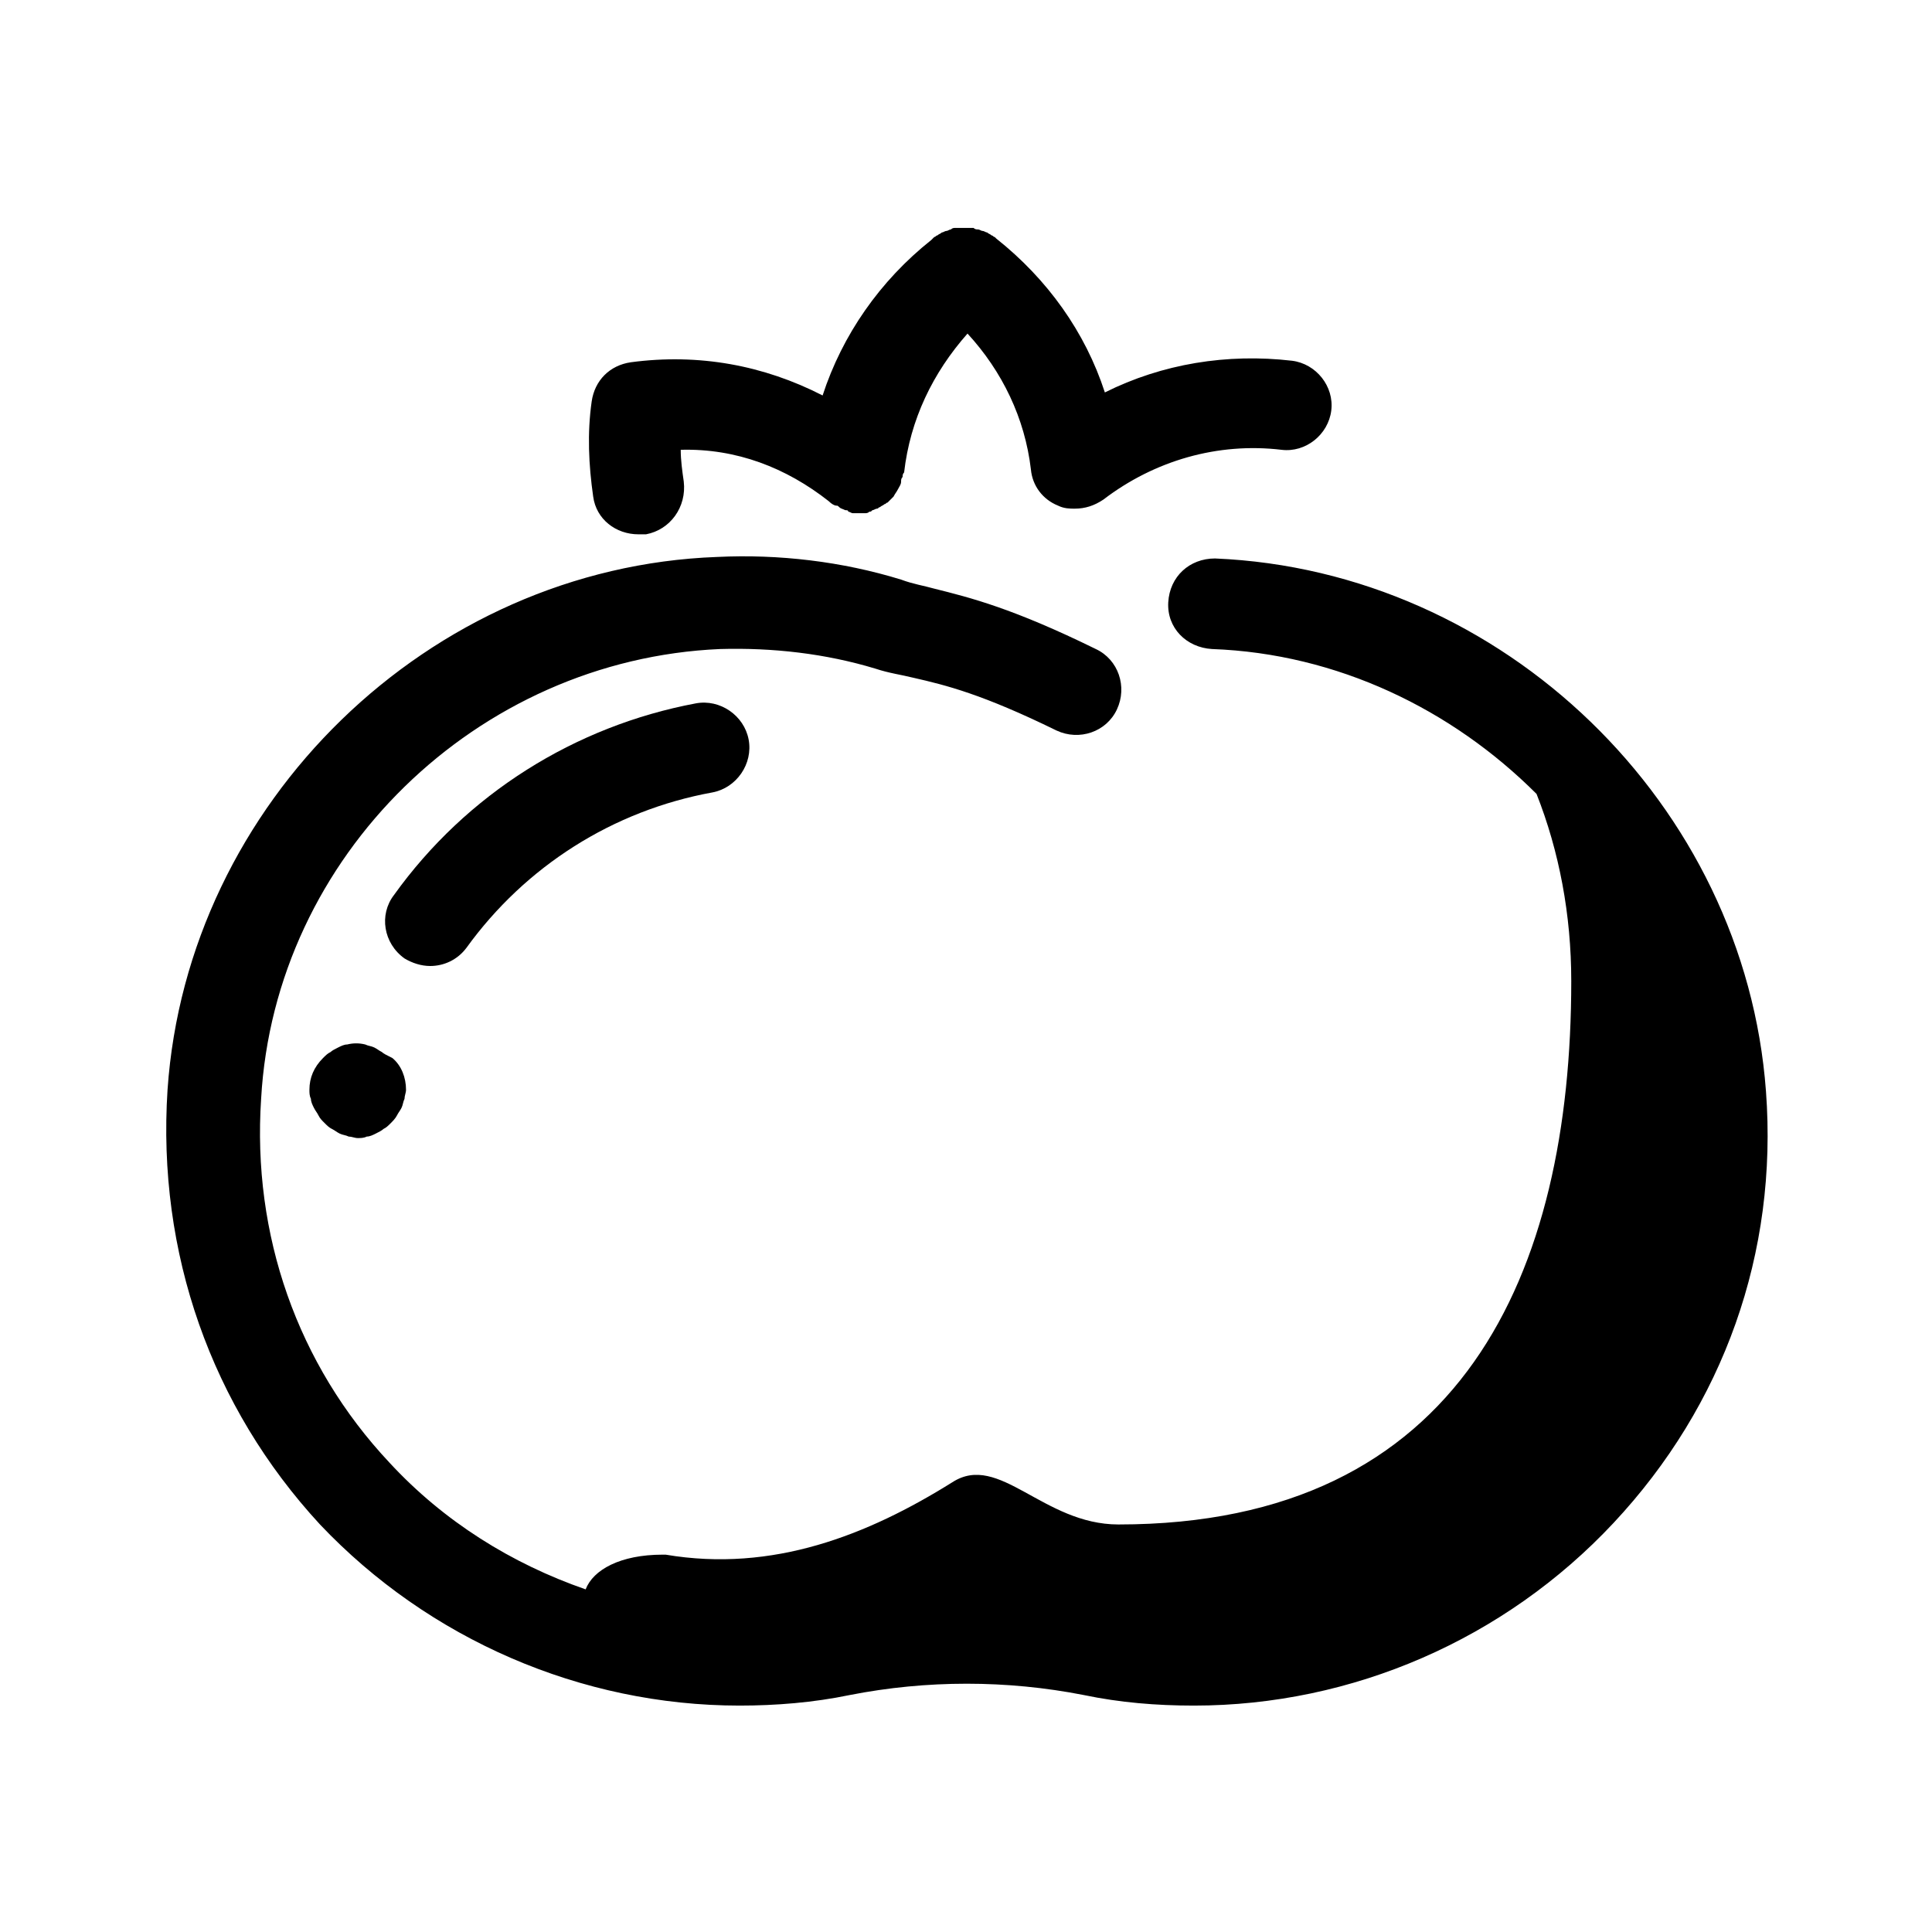 <svg fill="#000000" xmlns="http://www.w3.org/2000/svg"  viewBox="0 0 128 128" width="64px" height="64px"><path d="M54.9 33.2C54.9 33.2 54.9 33.2 54.9 33.2 54.9 33.2 55 33.2 54.9 33.2c.2.2.4.3.5.3.1 0 .1 0 .2.1.1.1.2.1.4.2.1 0 .2 0 .2.1.1 0 .2.1.3.1 0 0 0 0 .1 0 0 0 0 0 0 0 .1 0 .2 0 .3 0 .1 0 .1 0 .2 0 .1 0 .1 0 .2 0 .1 0 .2 0 .3-.1.1 0 .1 0 .2-.1.1 0 .2-.1.3-.1.1 0 .1-.1.2-.1.1-.1.2-.1.3-.2.1 0 .1-.1.2-.1.1-.1.2-.2.3-.3 0 0 0 0 .1-.1 0 0 0 0 0 0 .1-.2.2-.3.3-.5 0 0 0 0 0 0 .1-.2.2-.3.2-.5 0-.1 0-.2.1-.3 0-.1 0-.2.1-.3.4-3.5 1.9-6.6 4.2-9.2 2.3 2.5 3.8 5.6 4.2 9 .1 1.1.8 2 1.8 2.4.4.2.8.2 1.1.2.7 0 1.3-.2 1.9-.6 3.4-2.6 7.6-3.8 11.8-3.3 1.6.2 3.1-1 3.3-2.6.2-1.6-1-3.1-2.6-3.3-4.3-.5-8.6.2-12.4 2.1-1.3-4-3.8-7.5-7.2-10.2 0 0 0 0 0 0 0 0 0 0-.1-.1-.1 0-.1-.1-.2-.1-.1-.1-.2-.1-.3-.2-.1 0-.2-.1-.3-.1-.1 0-.2-.1-.3-.1-.1 0-.2 0-.3-.1-.1 0-.2 0-.3 0-.1 0-.2 0-.3 0-.1 0-.2 0-.3 0-.1 0-.2 0-.3 0-.1 0-.2 0-.3.1-.1 0-.2.1-.3.1-.1 0-.2.1-.3.1-.1.1-.2.1-.3.2-.1 0-.1.1-.2.1 0 0 0 0-.1.1 0 0 0 0-.1.1-3.4 2.7-5.9 6.3-7.2 10.3-3.9-2-8.2-2.8-12.7-2.2-1.4.2-2.4 1.2-2.6 2.6-.3 2.1-.2 4.2.1 6.3.2 1.5 1.5 2.5 3 2.5.2 0 .3 0 .5 0 1.6-.3 2.7-1.8 2.5-3.5-.1-.7-.2-1.4-.2-2.1C48.8 29.7 52.1 31 54.9 33.2 54.9 33.2 54.9 33.2 54.9 33.2zM28.5 64c.9 0 1.8-.4 2.4-1.2 3.9-5.4 9.7-9.1 16.3-10.3 1.6-.3 2.7-1.9 2.4-3.5-.3-1.6-1.9-2.7-3.5-2.4-8 1.5-15.2 6-20 12.7-1 1.3-.7 3.2.7 4.2C27.3 63.8 27.9 64 28.5 64zM25.3 69.7c-.2-.1-.3-.2-.5-.3-.2-.1-.4-.1-.6-.2-.4-.1-.8-.1-1.2 0-.2 0-.4.1-.6.2-.2.1-.4.2-.5.3-.2.1-.3.2-.5.4-.6.6-.9 1.3-.9 2.1 0 .2 0 .4.1.6 0 .2.1.4.2.6.1.2.2.3.3.5.1.2.2.3.4.5s.3.3.5.4c.2.1.3.2.5.3.2.1.4.1.6.2.2 0 .4.1.6.1s.4 0 .6-.1c.2 0 .4-.1.6-.2.2-.1.4-.2.5-.3.2-.1.3-.2.5-.4.1-.1.3-.3.4-.5.1-.2.2-.3.3-.5.1-.2.1-.4.2-.6 0-.2.1-.4.1-.6 0-.8-.3-1.6-.9-2.1C25.6 69.9 25.4 69.8 25.3 69.7z"/><path d="M21.2,101C28.4,108.6,38.5,113,49,113c2.4,0,4.9-0.2,7.3-0.7c5.1-1,10.4-1,15.5,0c2.4,0.5,4.8,0.7,7.3,0.7c10.5,0,20.6-4.4,27.8-12.1c7.3-7.8,10.9-17.9,10.1-28.6C115.6,53.3,99.6,37.8,80.5,37c-1.7,0-3,1.2-3.1,2.9c-0.1,1.7,1.2,3,2.9,3.1c8.3,0.3,15.9,4,21.5,9.6c1.5,3.8,2.3,8,2.3,12.4c0,19.3-7.2,36-30,36c-5,0-7.9-4.8-11-2.8c-5.6,3.5-11.9,6-19,4.8c-0.1,0-0.1,0-0.2,0c-2.8,0-4.6,1-5.1,2.3c-4.9-1.7-9.4-4.5-13-8.4c-6.1-6.5-9.1-15.1-8.5-24.1C18.2,56.7,31.6,43.7,47.7,43c3.5-0.1,7,0.3,10.3,1.3c0.9,0.3,1.7,0.4,2.5,0.6c2.2,0.5,4.6,1.1,9.5,3.5c1.5,0.7,3.3,0.1,4-1.4c0.7-1.5,0.1-3.3-1.4-4c-5.5-2.7-8.3-3.4-10.7-4c-0.7-0.2-1.4-0.3-2.2-0.6c-3.9-1.2-8.1-1.7-12.2-1.5c-19.1,0.7-35.1,16.3-36.4,35.3C10.4,83,14,93.2,21.2,101z"/></svg>